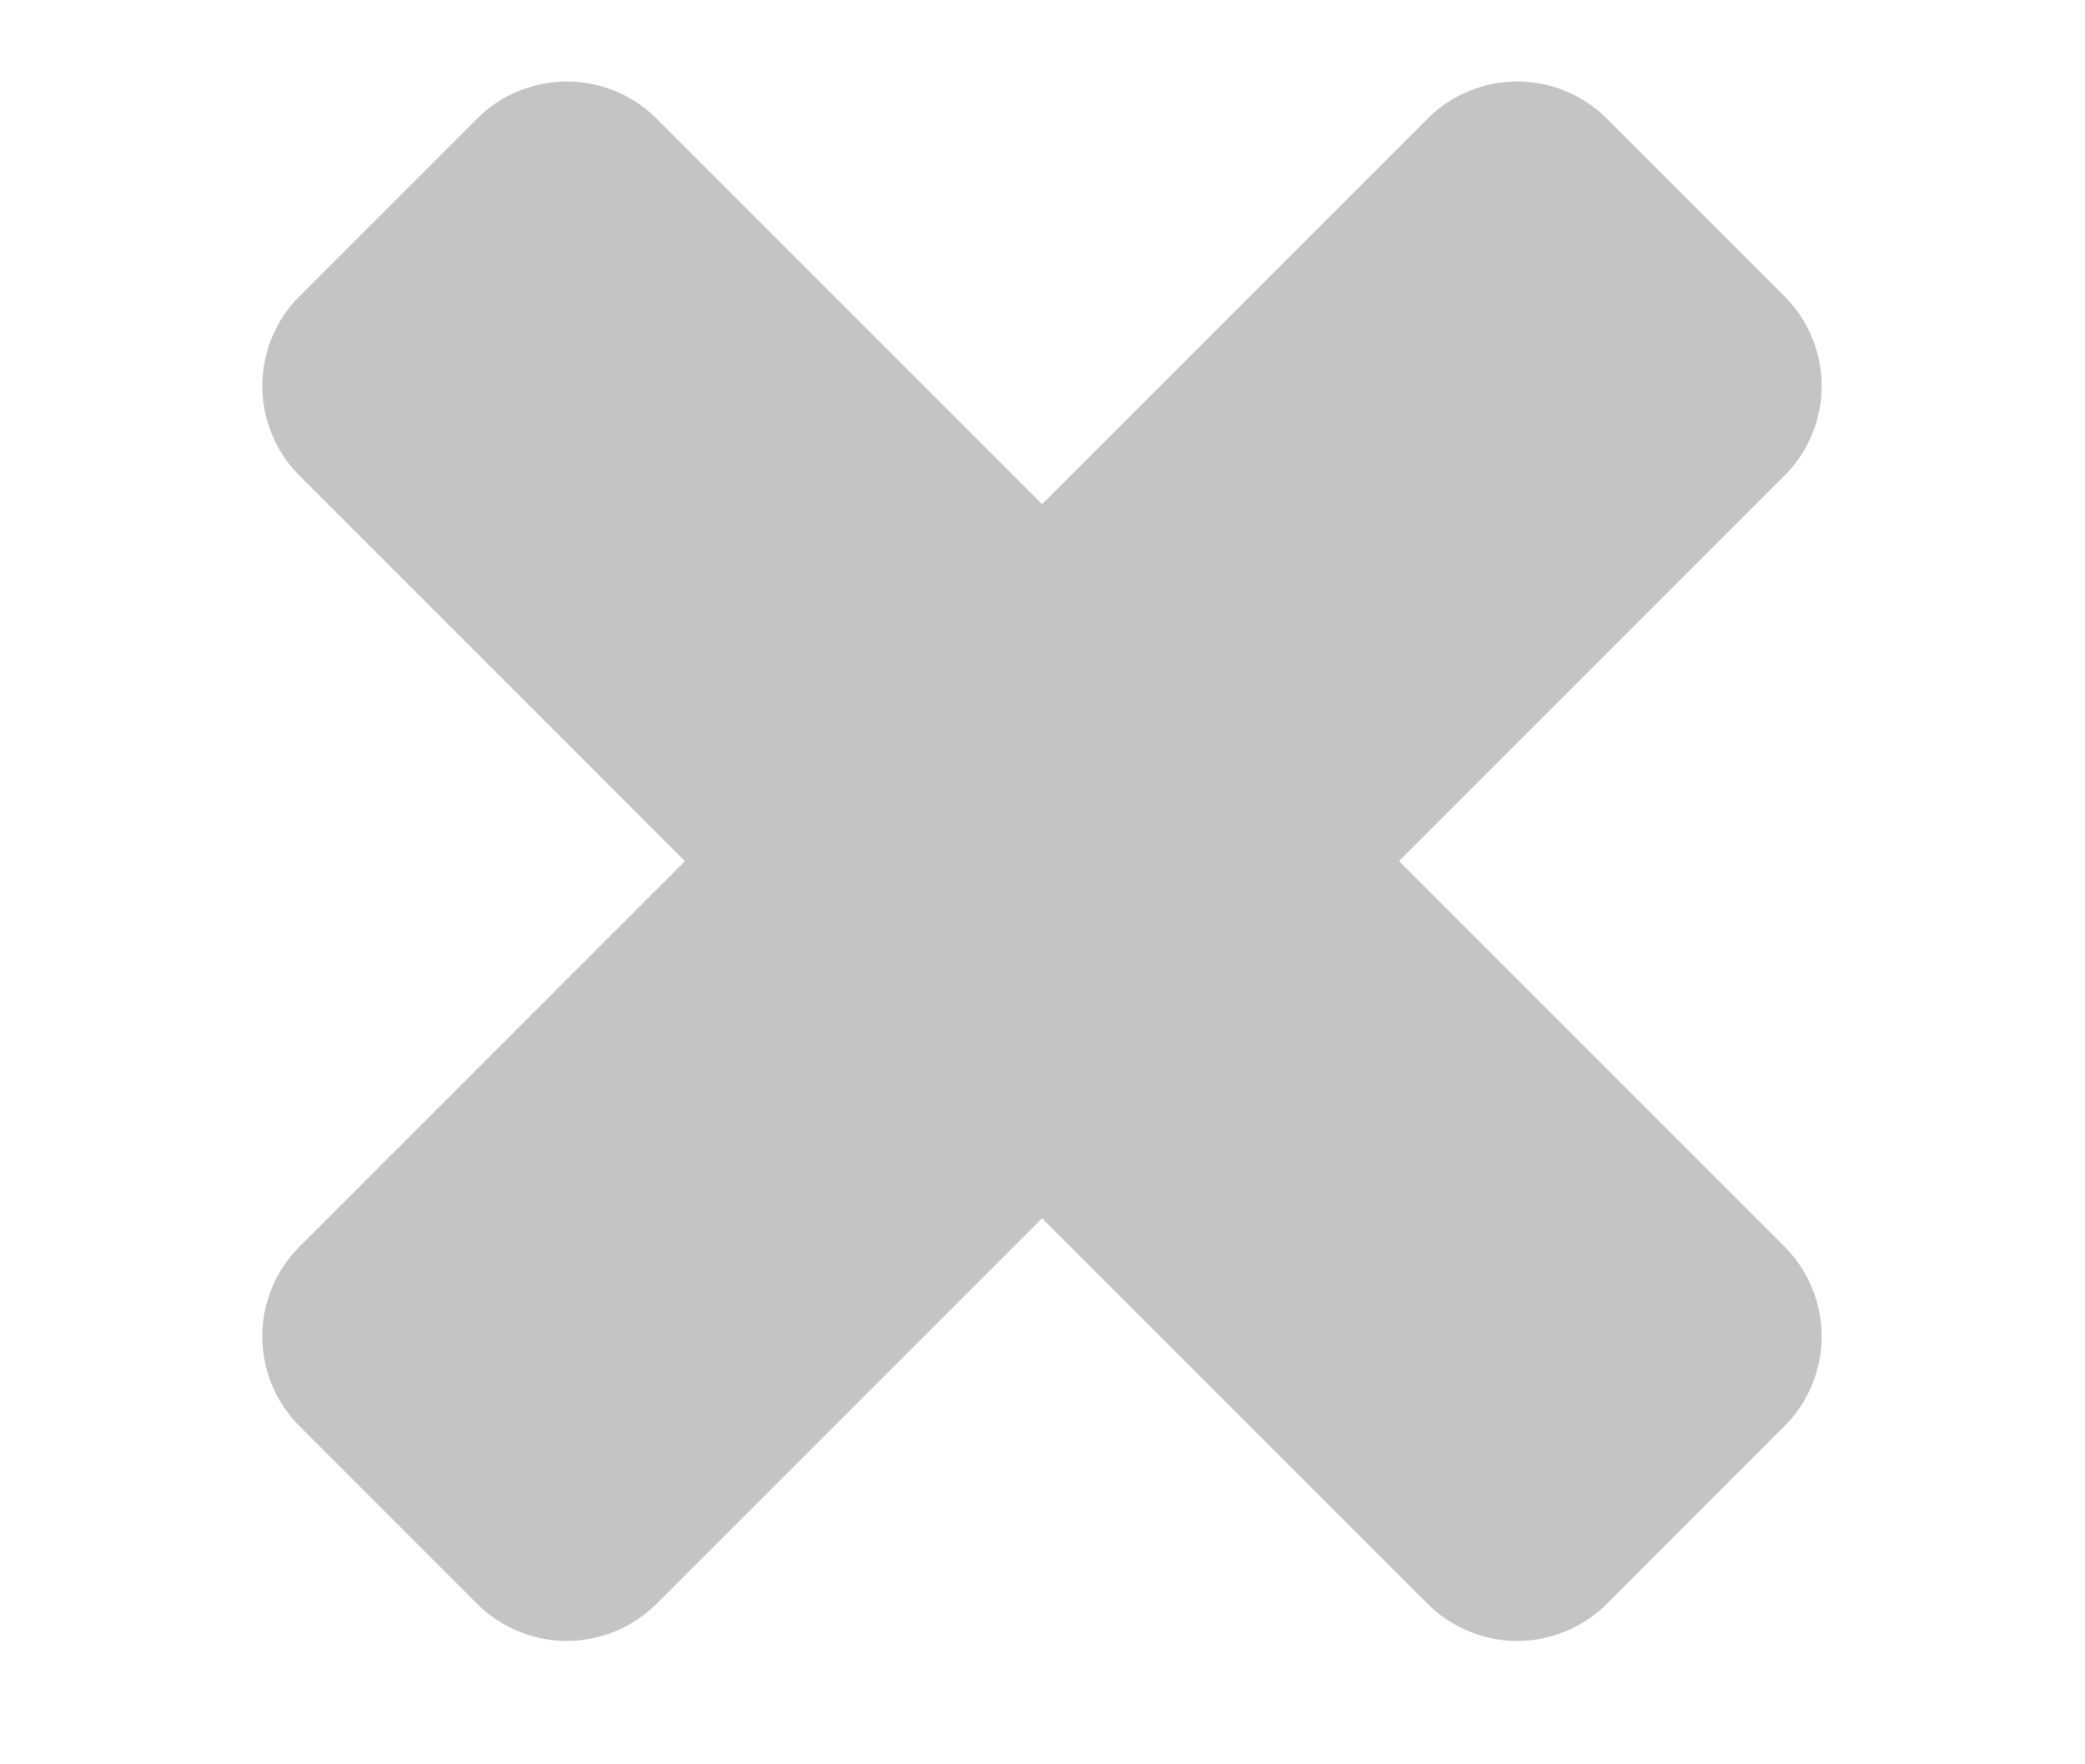 <svg width="26" height="22" viewBox="0 0 12 12" fill="none" xmlns="http://www.w3.org/2000/svg">
<path d="M11.3 9.089C11.3 8.866 11.211 8.643 11.05 8.482L8.425 5.857L11.05 3.232C11.211 3.071 11.3 2.848 11.3 2.625C11.3 2.402 11.211 2.179 11.05 2.018L9.836 0.804C9.675 0.643 9.452 0.554 9.229 0.554C9.006 0.554 8.782 0.643 8.622 0.804L5.997 3.429L3.372 0.804C3.211 0.643 2.988 0.554 2.765 0.554C2.541 0.554 2.318 0.643 2.157 0.804L0.943 2.018C0.782 2.179 0.693 2.402 0.693 2.625C0.693 2.848 0.782 3.071 0.943 3.232L3.568 5.857L0.943 8.482C0.782 8.643 0.693 8.866 0.693 9.089C0.693 9.312 0.782 9.536 0.943 9.696L2.157 10.911C2.318 11.071 2.541 11.161 2.765 11.161C2.988 11.161 3.211 11.071 3.372 10.911L5.997 8.286L8.622 10.911C8.782 11.071 9.006 11.161 9.229 11.161C9.452 11.161 9.675 11.071 9.836 10.911L11.05 9.696C11.211 9.536 11.3 9.312 11.3 9.089Z" fill="#C4C4C4"/>
</svg>
